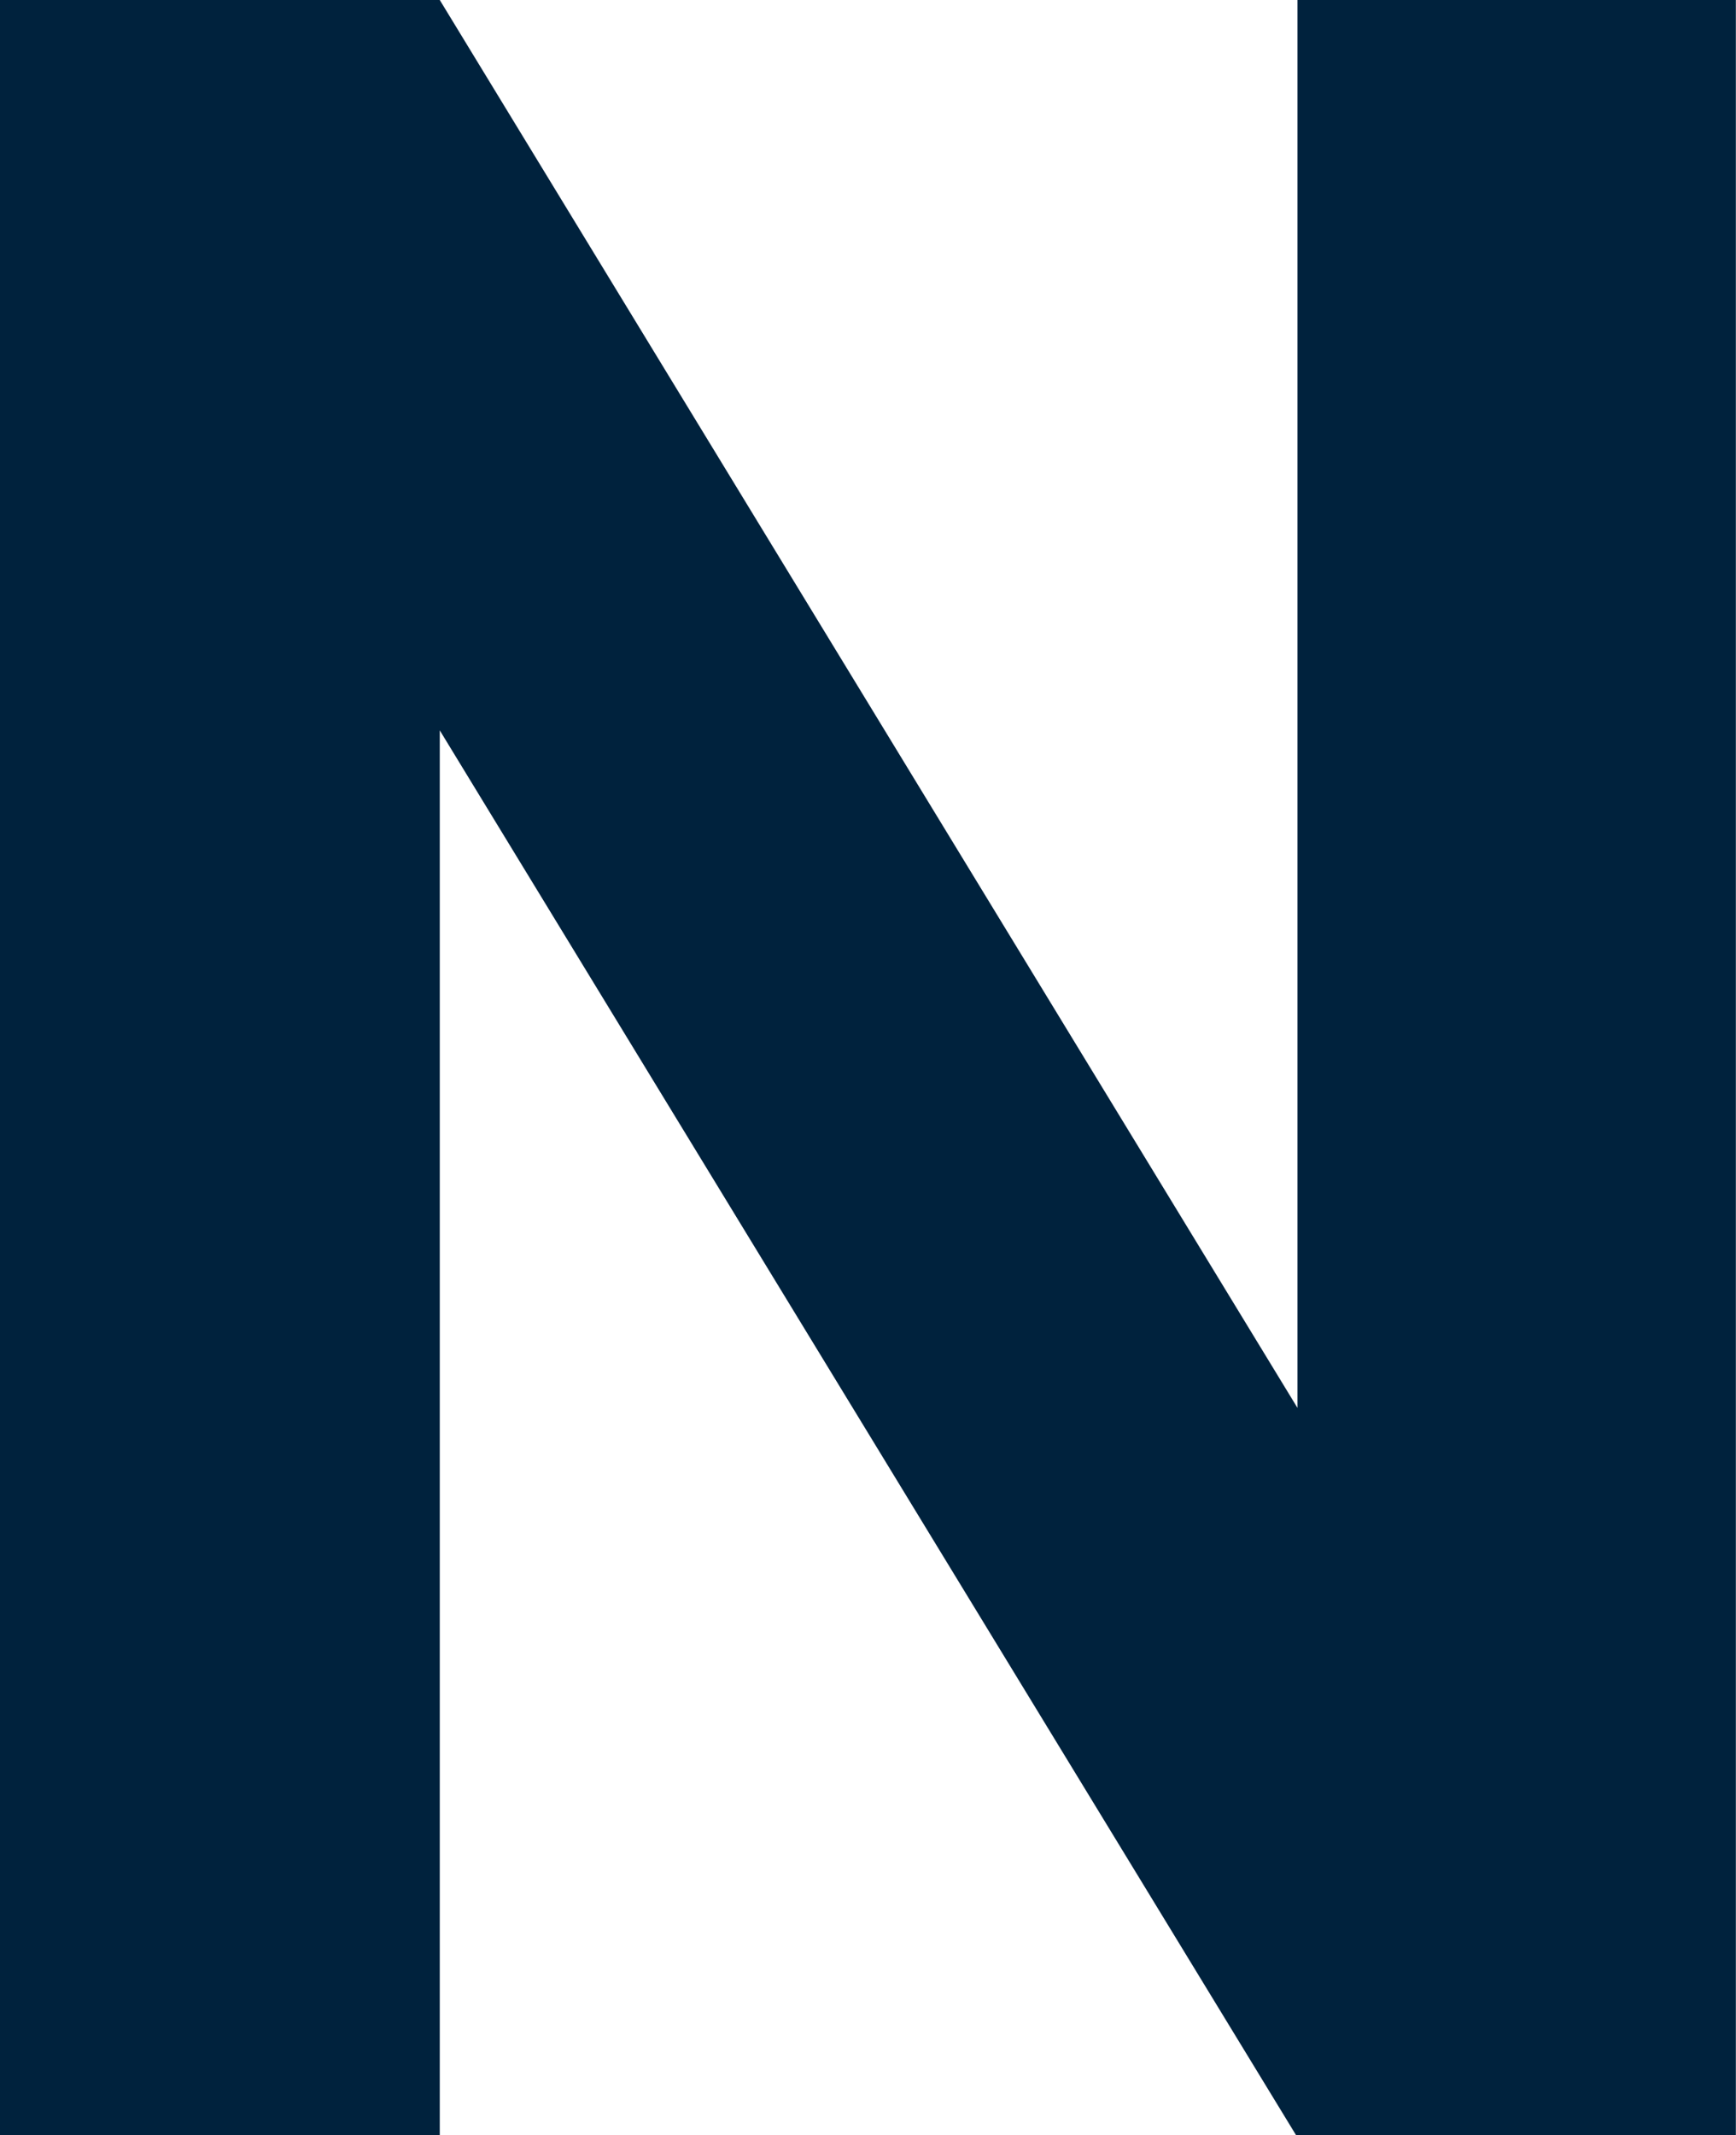 <svg xmlns="http://www.w3.org/2000/svg" width="12.719" height="15.641" viewBox="0 0 12.719 15.641">
  <path id="Trazado_875625" data-name="Trazado 875625" d="M18.265,23H15.043L8.769,12.709V23H5.547V7.359H8.769l6.284,10.313V7.359h3.212Z" transform="translate(-5.547 -7.359)" fill="#00223d"/>
</svg>
